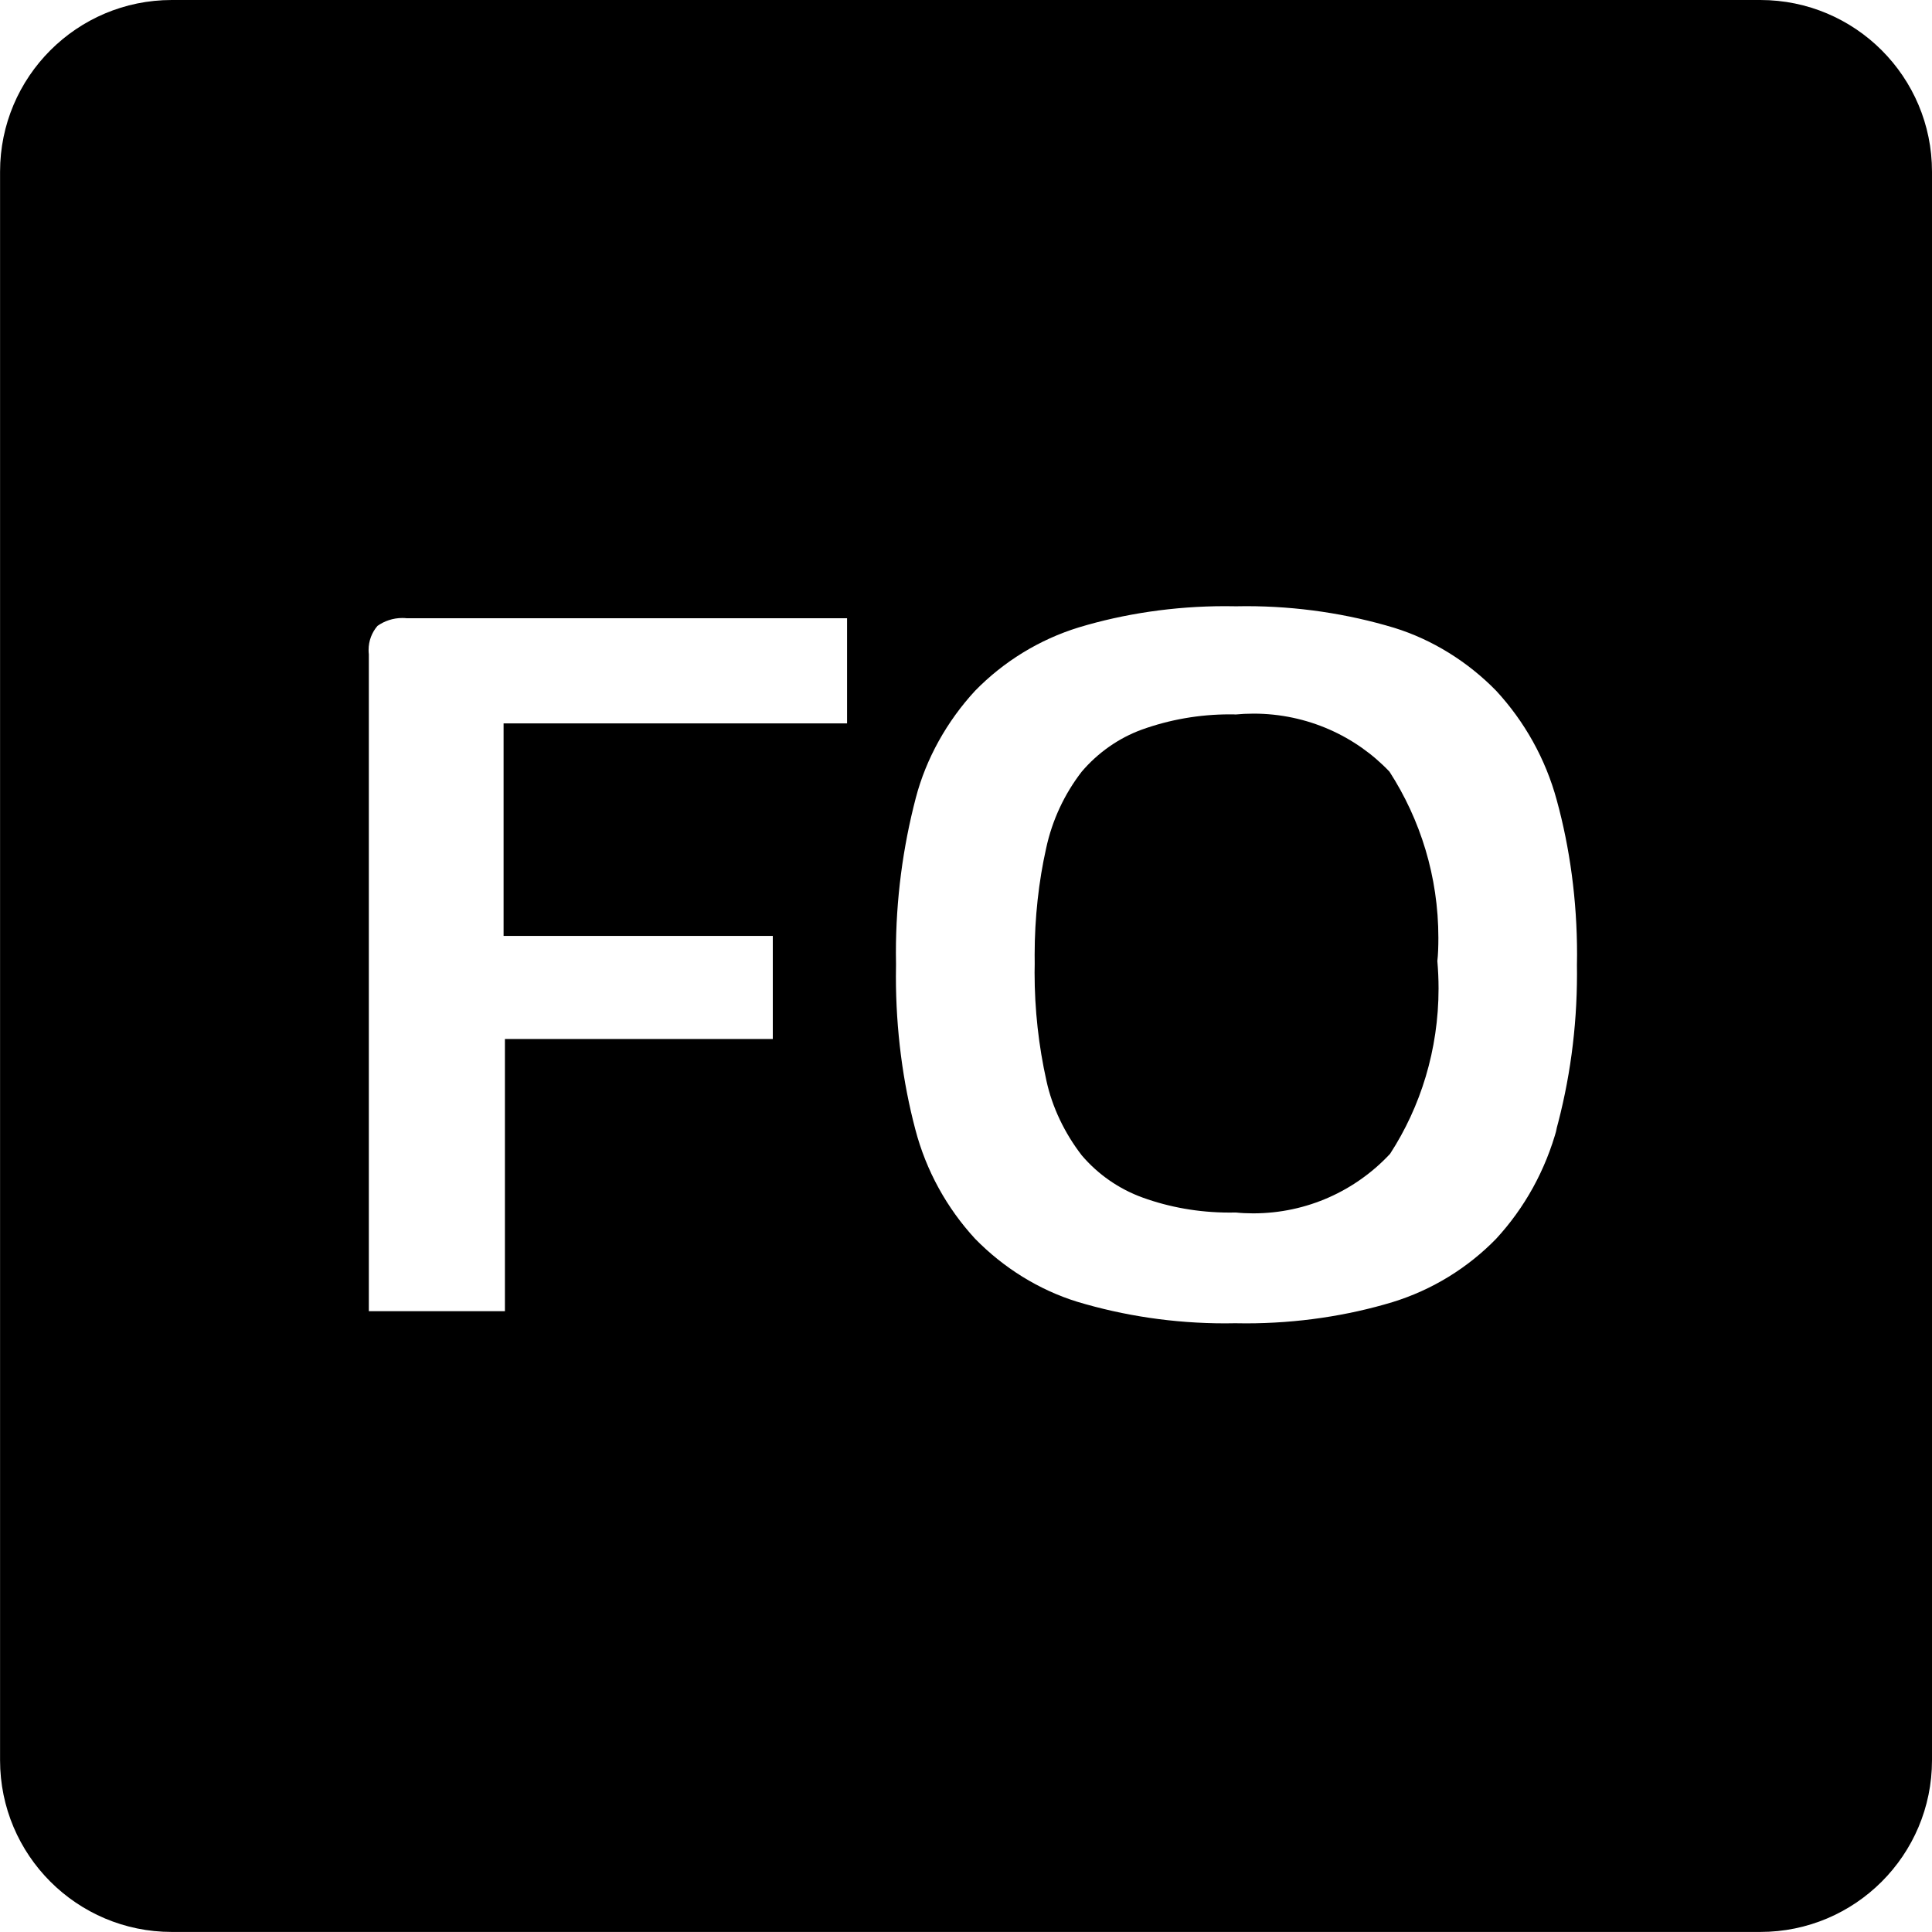 <!-- Generated by IcoMoon.io -->
<svg version="1.1" xmlns="http://www.w3.org/2000/svg" width="32" height="32" viewBox="0 0 32 32">
<title>hema-icon-adapt-fo</title>
<path d="M29.156 0h-26.311c-1.571 0-2.844 1.274-2.844 2.844v26.311c0 1.571 1.274 2.844 2.844 2.844h26.311c1.571 0 2.844-1.273 2.844-2.844v-26.311c0-1.571-1.273-2.844-2.844-2.844zM14.030 11.982h-5.689v3.52h4.459v1.707h-4.437v4.508h-2.254v-10.88c-0.003-0.022-0.004-0.047-0.004-0.072 0-0.152 0.055-0.291 0.147-0.398 0.114-0.081 0.257-0.131 0.411-0.131 0.025 0 0.050 0.001 0.074 0.004l7.293-0zM25.792 18.674c-0.194 0.717-0.544 1.337-1.012 1.845-0.468 0.48-1.057 0.846-1.718 1.049-0.746 0.225-1.57 0.351-2.424 0.351-0.060 0-0.121-0.001-0.181-0.002-0.042 0.001-0.102 0.002-0.163 0.002-0.854 0-1.678-0.125-2.456-0.359-0.629-0.195-1.218-0.561-1.688-1.043-0.465-0.505-0.811-1.125-0.99-1.813-0.206-0.78-0.321-1.641-0.321-2.529 0-0.069 0.001-0.137 0.002-0.206-0.001-0.048-0.002-0.116-0.002-0.184 0-0.888 0.115-1.75 0.33-2.571 0.169-0.647 0.515-1.268 0.983-1.774 0.469-0.48 1.058-0.846 1.718-1.049 0.746-0.225 1.571-0.351 2.424-0.351 0.060 0 0.121 0.001 0.181 0.002 0.042-0.001 0.102-0.002 0.163-0.002 0.854 0 1.678 0.125 2.456 0.359 0.629 0.195 1.218 0.561 1.688 1.043 0.467 0.506 0.817 1.125 1.003 1.812 0.216 0.787 0.336 1.656 0.336 2.553 0 0.061-0.001 0.122-0.002 0.182 0.001 0.035 0.001 0.087 0.001 0.14 0 0.906-0.122 1.783-0.352 2.615z"></path>
<path d="M20.466 11.833c-0.029-0.001-0.063-0.001-0.097-0.001-0.511 0-1.001 0.089-1.455 0.252-0.383 0.139-0.731 0.384-0.998 0.698-0.282 0.365-0.488 0.798-0.589 1.27-0.122 0.544-0.19 1.146-0.19 1.763 0 0.050 0 0.1 0.001 0.15-0.001 0.038-0.002 0.091-0.002 0.144 0 0.616 0.068 1.217 0.197 1.795 0.095 0.435 0.301 0.866 0.585 1.233 0.265 0.311 0.613 0.556 1.009 0.699 0.439 0.159 0.927 0.248 1.436 0.248 0.036 0 0.072-0 0.108-0.001 0.082 0.009 0.183 0.014 0.285 0.014 0.895 0 1.702-0.379 2.268-0.986 0.504-0.776 0.803-1.722 0.803-2.739 0-0.153-0.007-0.304-0.020-0.454 0.012-0.101 0.017-0.242 0.017-0.384 0-1.015-0.298-1.96-0.81-2.753-0.555-0.585-1.359-0.961-2.251-0.961-0.105 0-0.208 0.005-0.31 0.015z"></path>
</svg>
